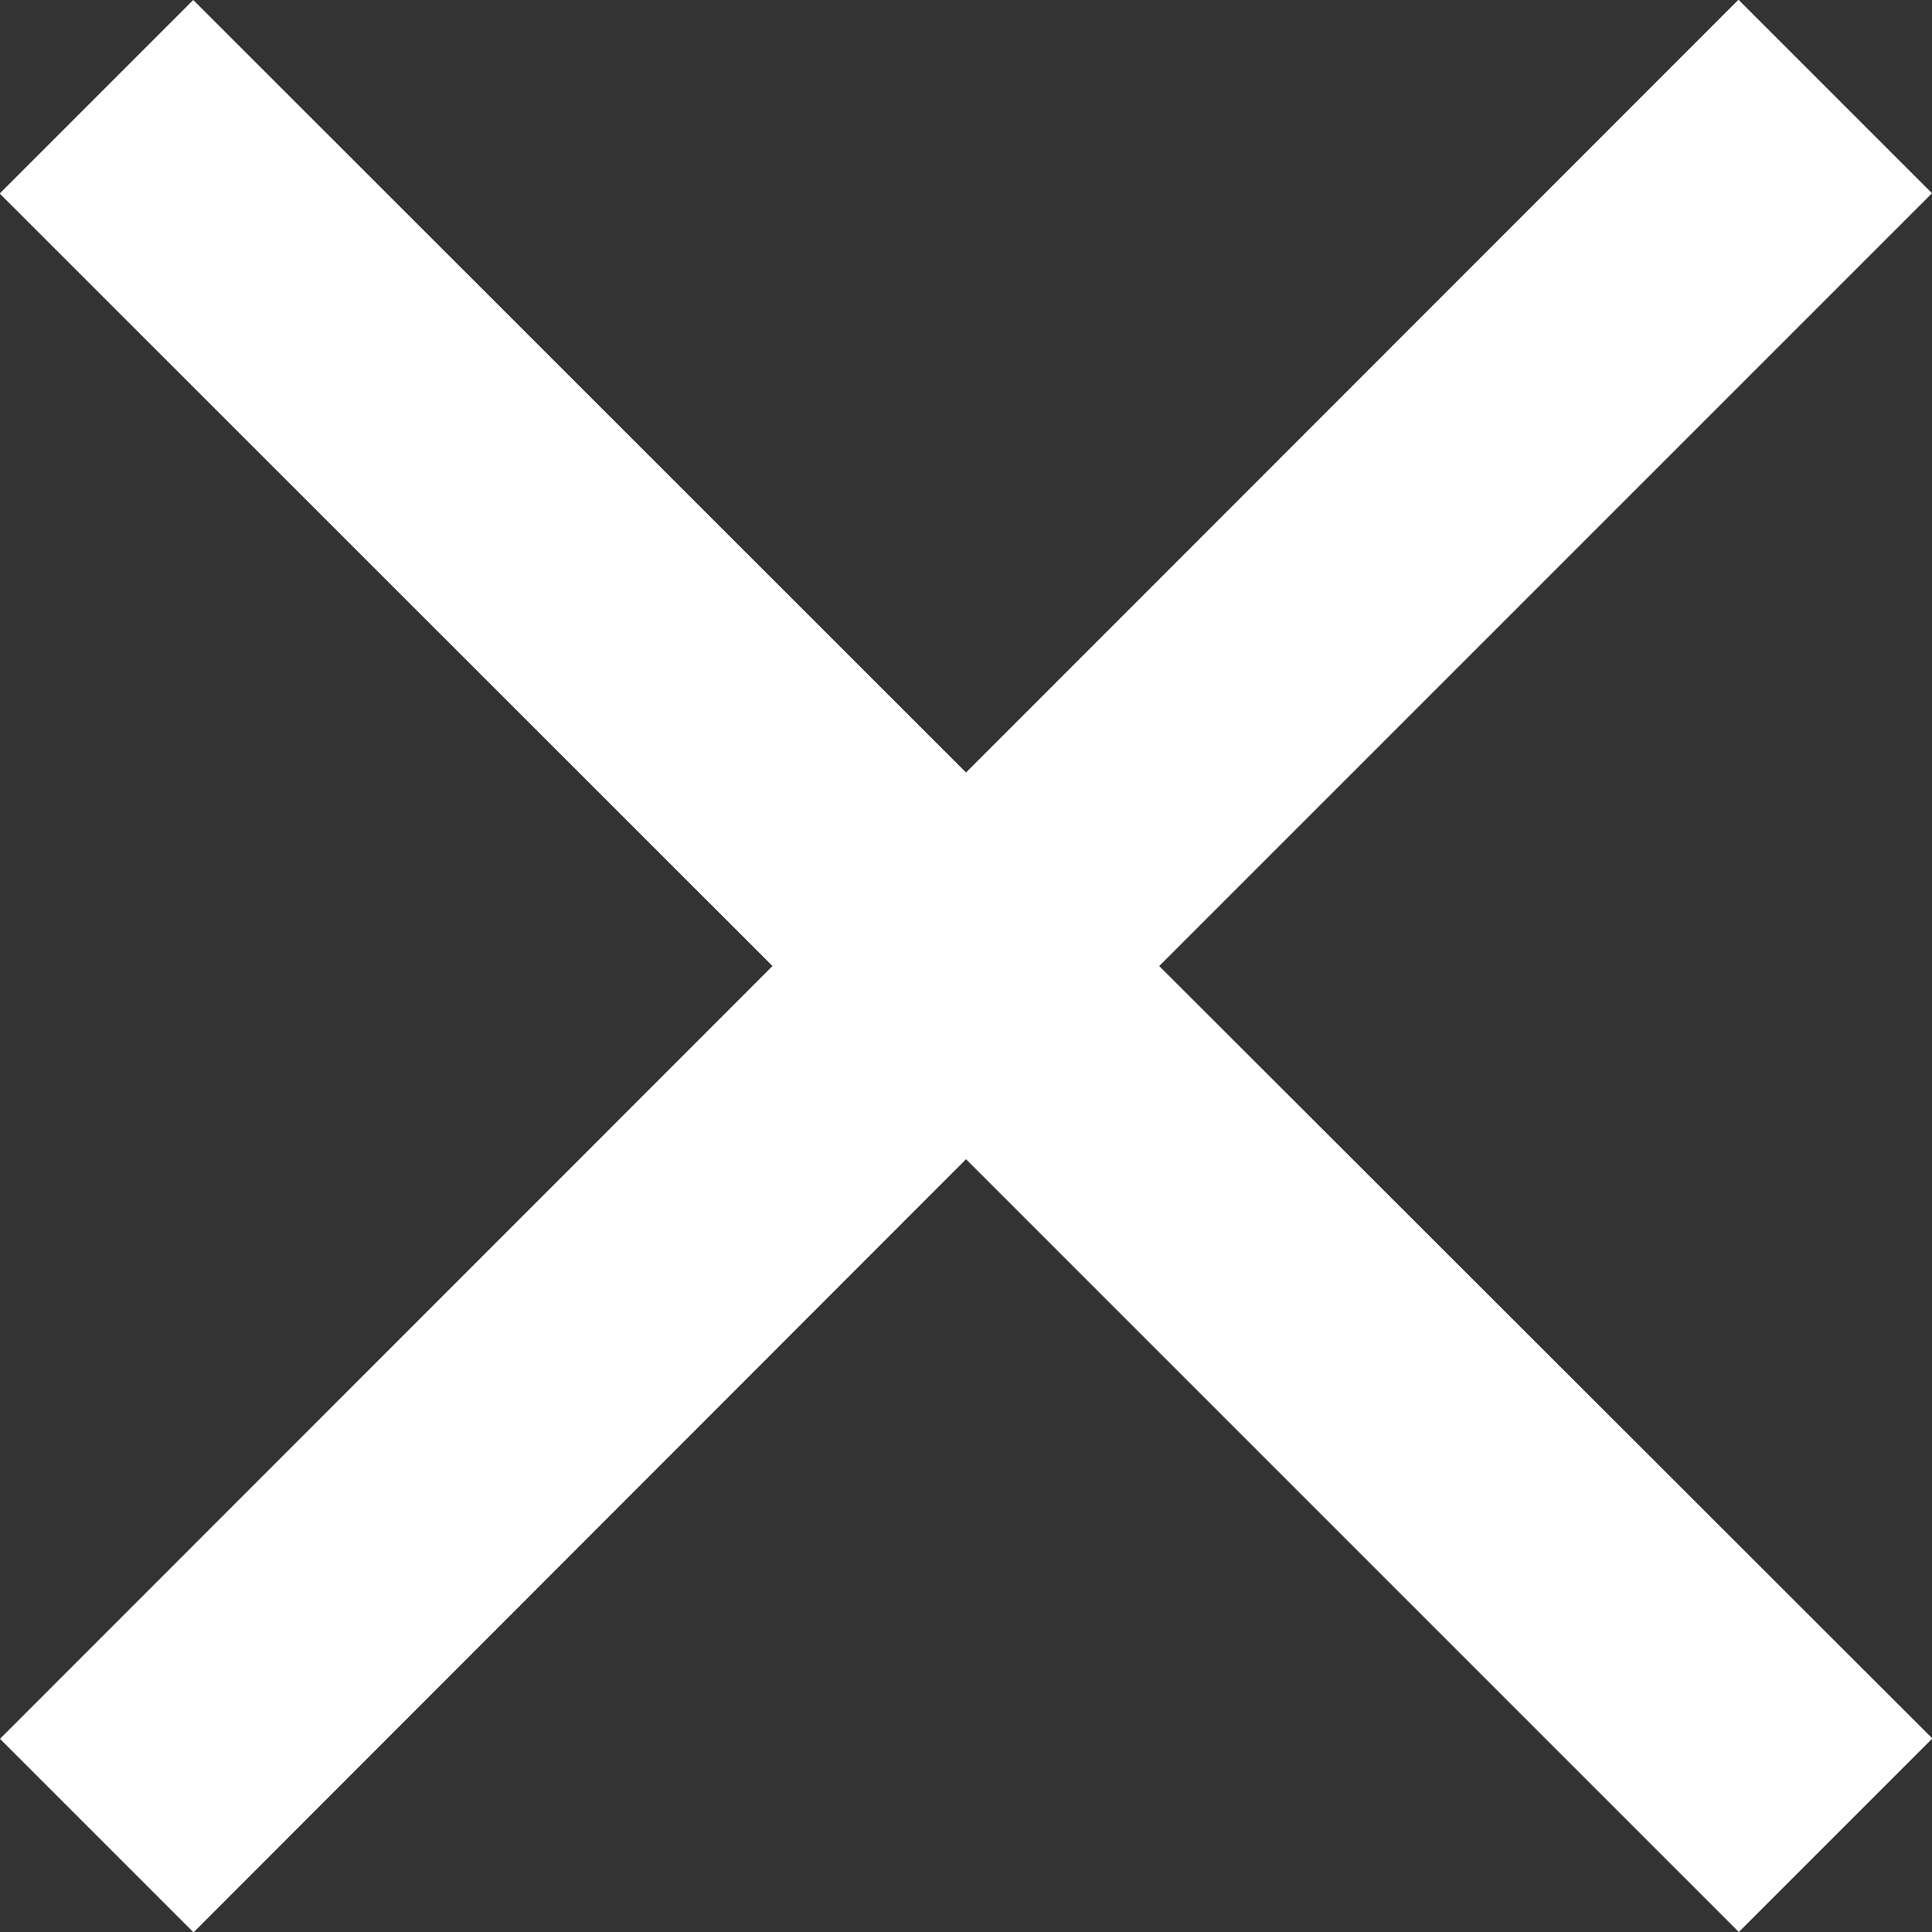 <svg xmlns="http://www.w3.org/2000/svg" width="26.953" height="26.953" viewBox="0 0 26.953 26.953">
  <rect x="0" y="0" width="26.953" height="26.953" fill="#333333" stroke="none"/>
  <path id="Icon_ionic-md-close" data-name="Icon ionic-md-close" d="M34.476,10.219l-2.7-2.7L21,18.3,10.219,7.523l-2.7,2.7L18.3,21,7.523,31.781l2.7,2.7L21,23.695,31.781,34.476l2.7-2.7L23.695,21Z" transform="translate(-7.523 -7.523)" fill="#fff"/>
</svg>
